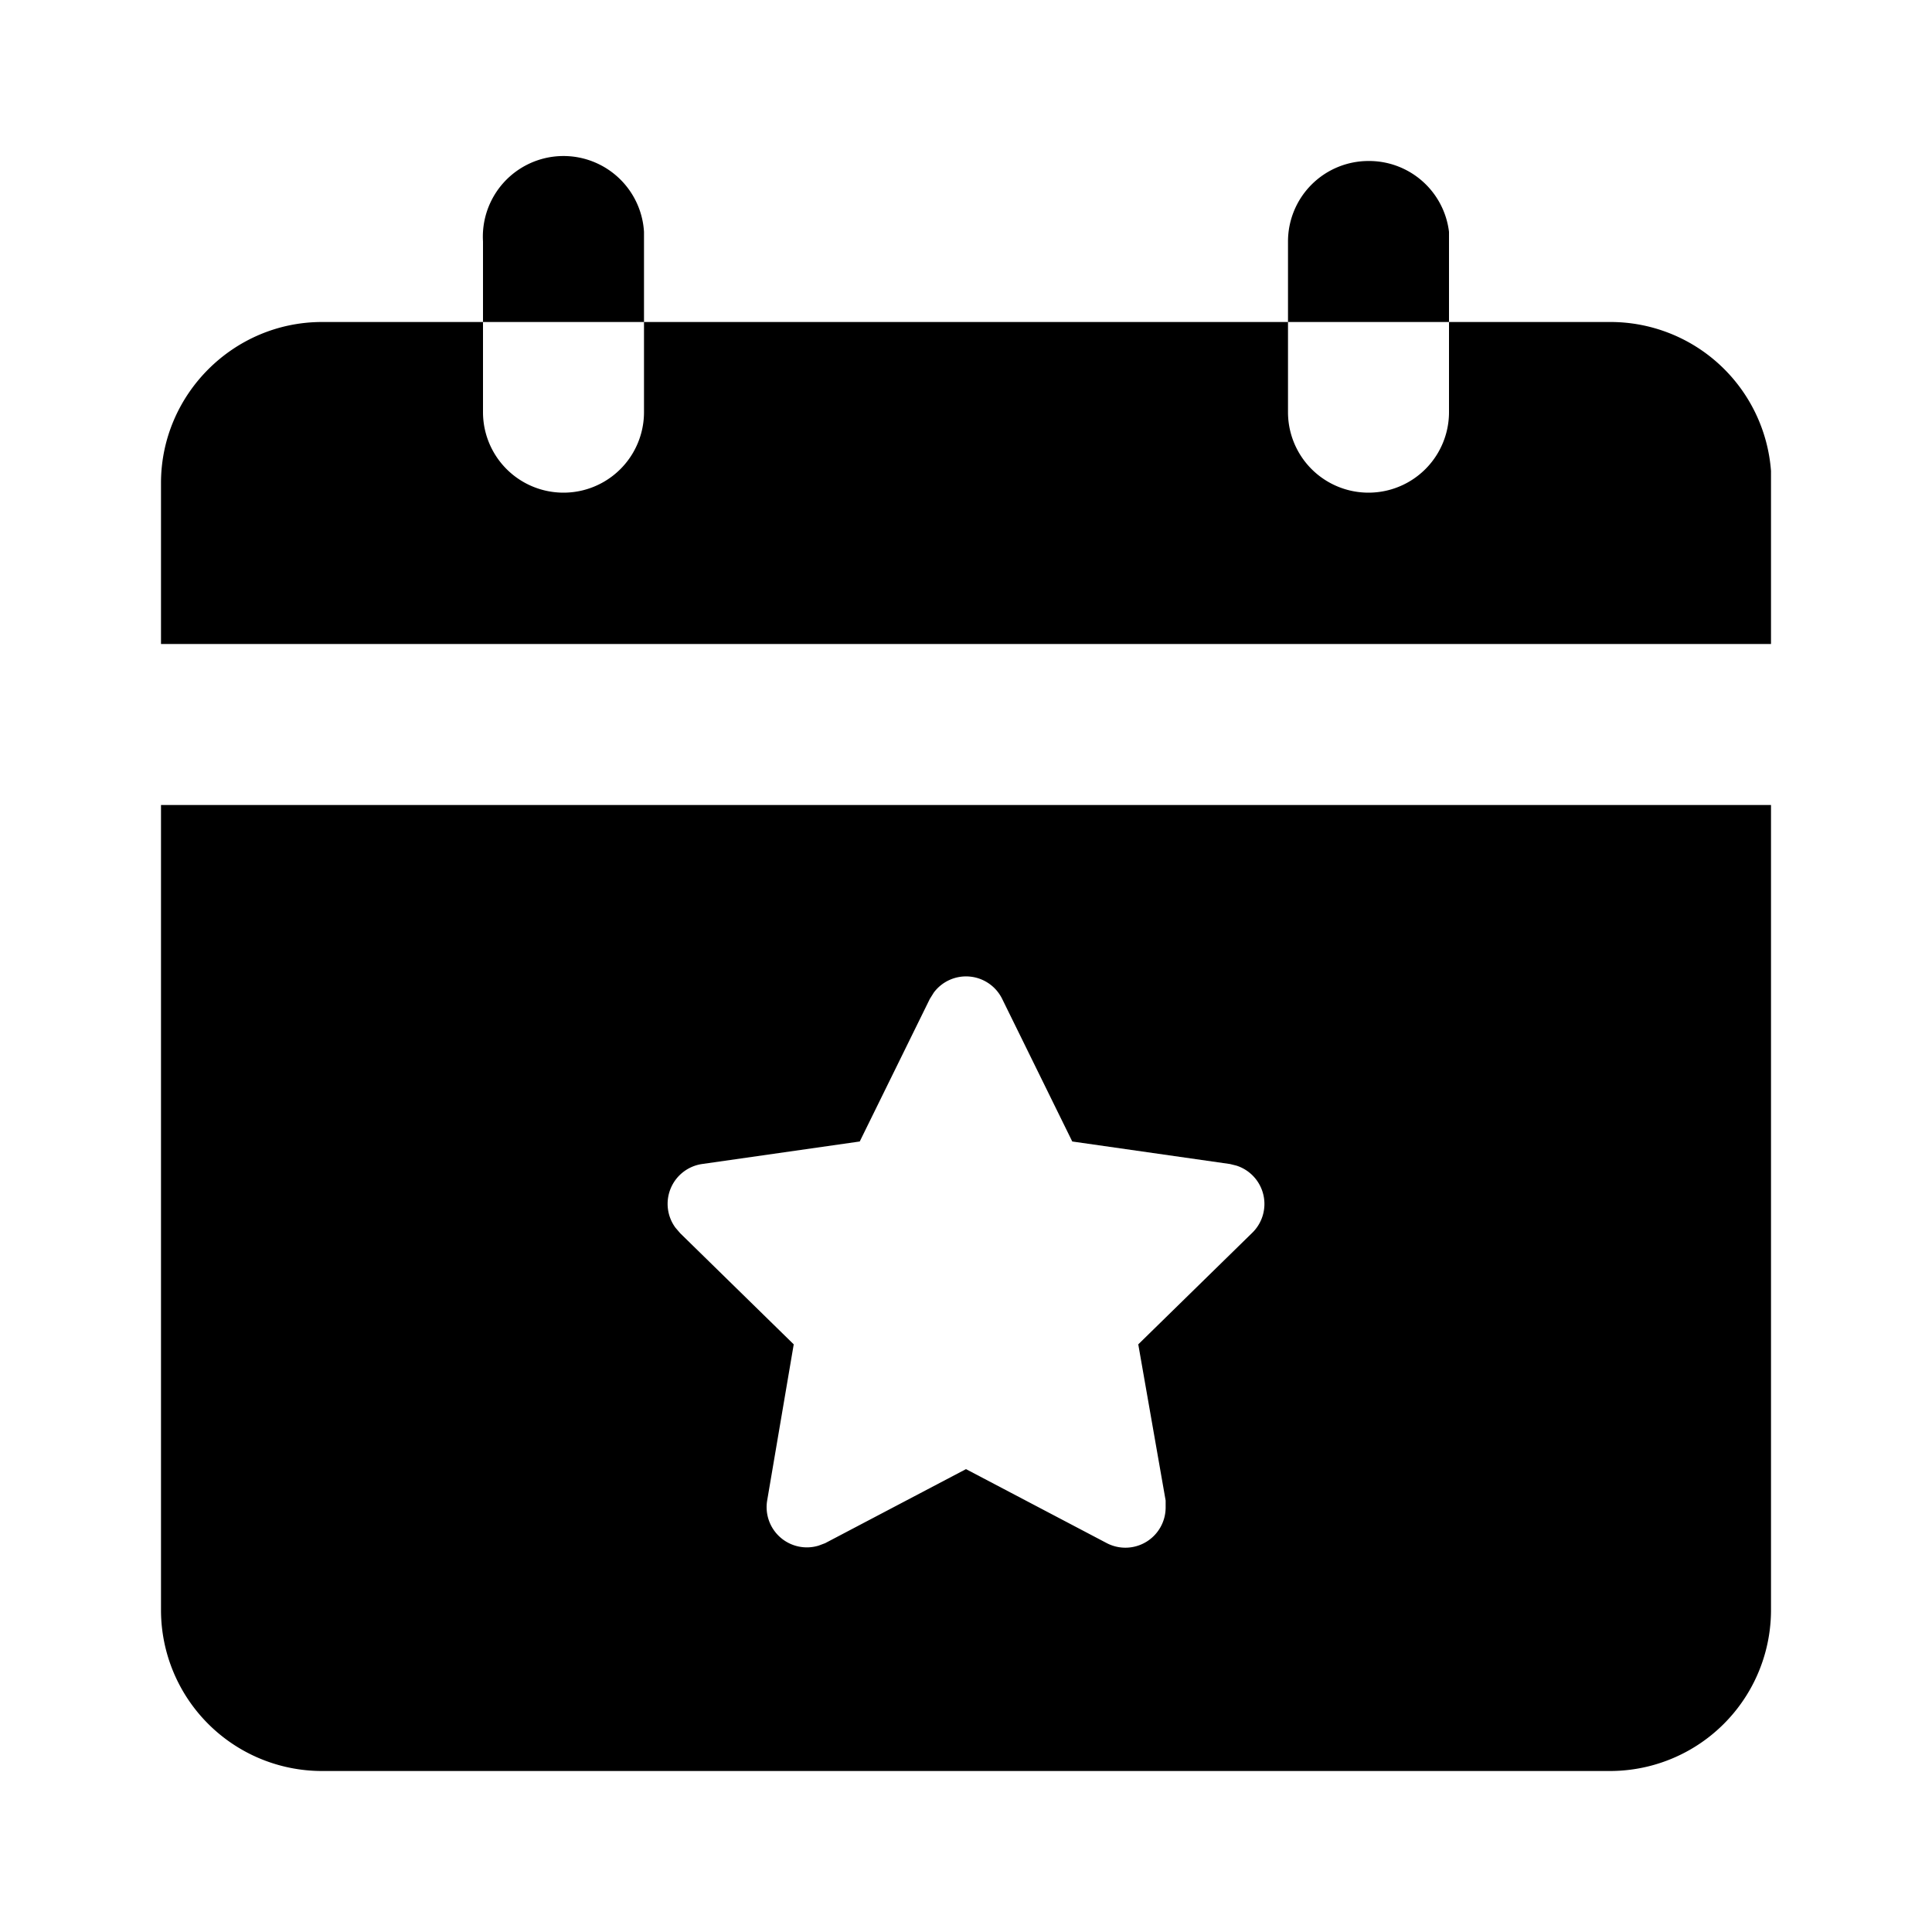 <svg xmlns="http://www.w3.org/2000/svg" viewBox="0 0 24 24">
  <path d="M22 10v10a2 2 0 01-2 2H4a2 2 0 01-2-2V10h20zm-10.4 2.33l-.05.08-.87 1.77-1.96.28a.5.5 0 00-.33.79l.06.07 1.41 1.38-.33 1.94a.5.5 0 00.64.56l.08-.03 1.75-.92 1.75.92a.5.5 0 00.73-.44v-.09l-.34-1.94 1.41-1.38a.5.5 0 00-.19-.84l-.08-.02-1.96-.28-.87-1.77a.5.5 0 00-.85-.08zM16 4v1.12a1 1 0 002 0V4h2a2 2 0 012 1.85V8H2V6c0-1.1.9-2 2-2h2V3a1 1 0 012-.12V4H6v1.12a1 1 0 002 0V4h8zm1-2a1 1 0 011 .88V4h-2V3a1 1 0 011-1z"/>
</svg>
